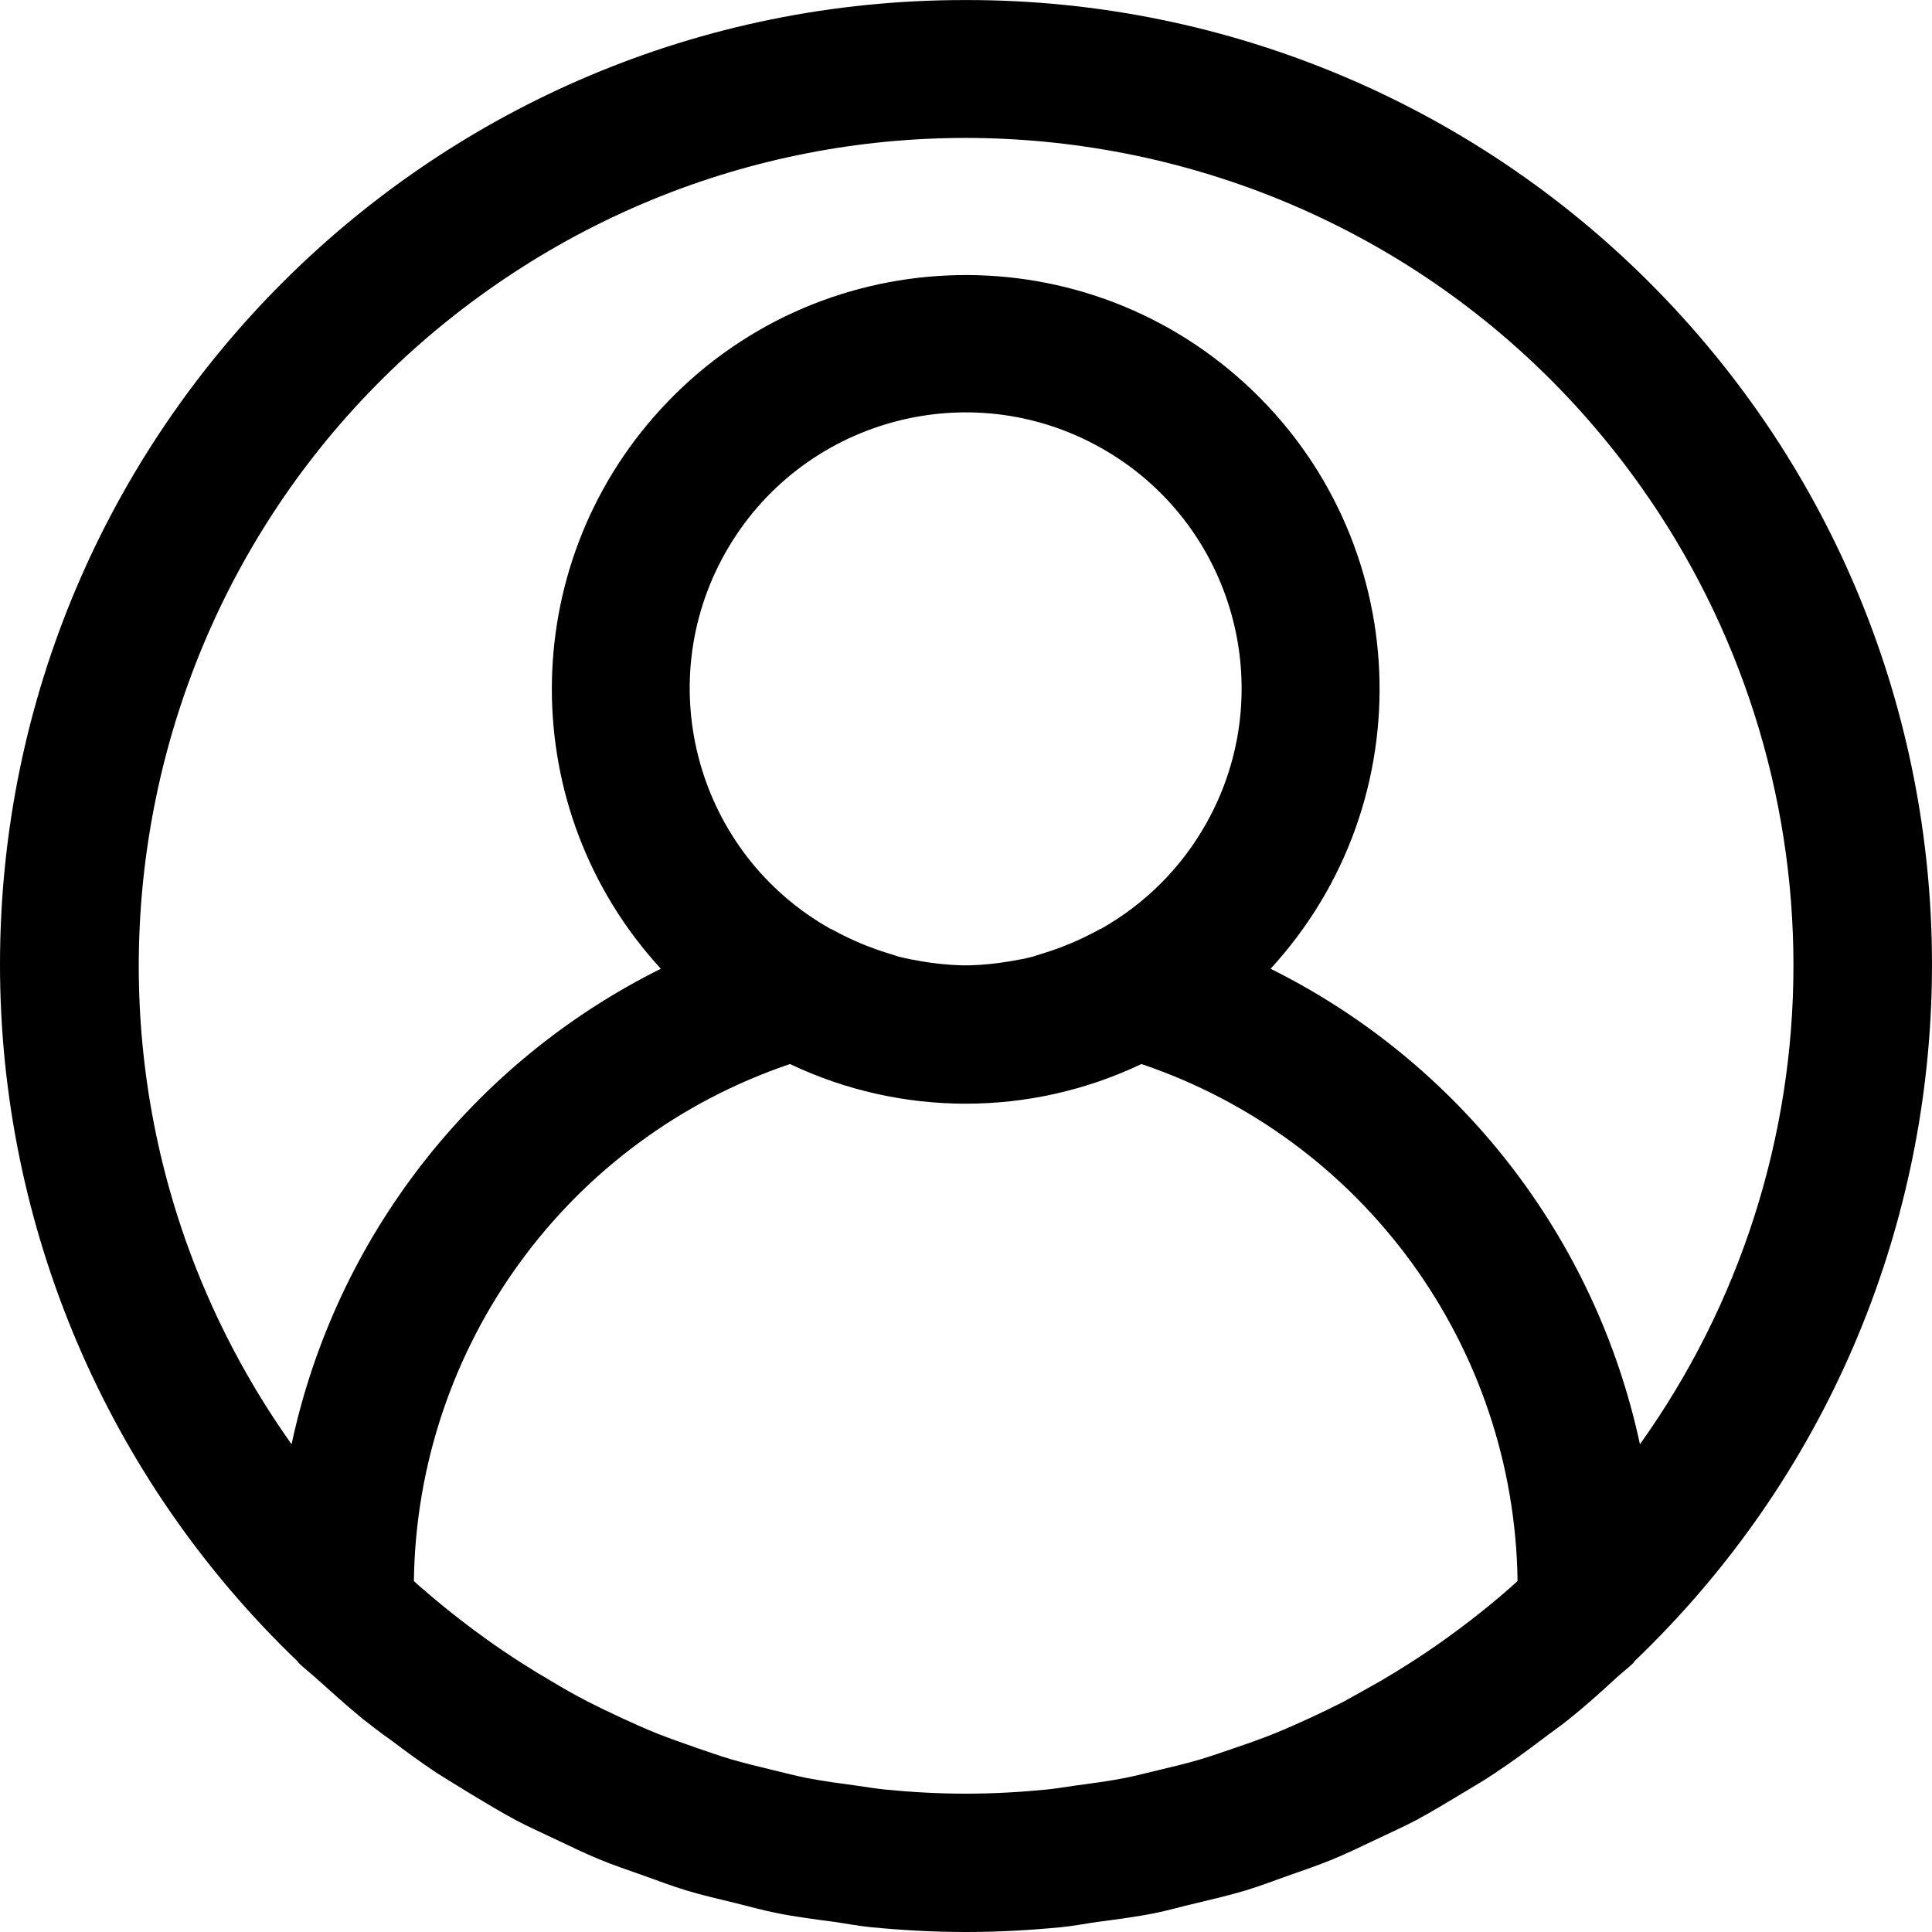 <svg width="35" height="35" viewBox="0 0 35 35" fill="none" xmlns="http://www.w3.org/2000/svg">
<g clip-path="url(#clip0)">
<path d="M30.144 5.386C26.841 1.938 22.27 -0.008 17.495 0.001C7.845 -0.011 0.012 7.802 1.38536e-05 17.452C-0.006 22.224 1.94 26.79 5.385 30.091C5.395 30.101 5.399 30.116 5.409 30.125C5.51 30.222 5.62 30.305 5.723 30.399C6.004 30.648 6.285 30.907 6.581 31.148C6.74 31.273 6.905 31.398 7.067 31.513C7.347 31.722 7.627 31.931 7.919 32.123C8.118 32.248 8.323 32.373 8.527 32.498C8.797 32.66 9.065 32.824 9.344 32.973C9.58 33.098 9.821 33.205 10.061 33.319C10.323 33.444 10.582 33.569 10.851 33.681C11.12 33.794 11.389 33.881 11.662 33.979C11.934 34.076 12.169 34.166 12.43 34.246C12.725 34.335 13.028 34.404 13.328 34.477C13.577 34.538 13.82 34.608 14.077 34.658C14.422 34.727 14.772 34.771 15.122 34.818C15.338 34.848 15.549 34.891 15.768 34.912C16.34 34.968 16.918 35 17.5 35C18.082 35 18.66 34.968 19.232 34.912C19.451 34.891 19.662 34.848 19.878 34.818C20.228 34.771 20.578 34.727 20.922 34.658C21.172 34.608 21.422 34.533 21.672 34.477C21.972 34.404 22.274 34.335 22.569 34.246C22.831 34.166 23.083 34.069 23.338 33.979C23.593 33.889 23.883 33.791 24.149 33.681C24.415 33.571 24.676 33.443 24.939 33.319C25.178 33.205 25.42 33.098 25.656 32.973C25.934 32.824 26.203 32.66 26.473 32.498C26.677 32.373 26.882 32.259 27.08 32.123C27.373 31.931 27.653 31.722 27.933 31.513C28.095 31.388 28.26 31.276 28.419 31.148C28.715 30.911 28.996 30.659 29.277 30.399C29.38 30.305 29.489 30.223 29.591 30.125C29.601 30.116 29.605 30.101 29.614 30.091C36.583 23.415 36.82 12.355 30.144 5.386ZM27.335 28.783C27.108 28.983 26.873 29.173 26.636 29.357C26.496 29.464 26.356 29.57 26.212 29.673C25.986 29.836 25.756 29.991 25.522 30.14C25.352 30.249 25.179 30.354 25.004 30.456C24.784 30.581 24.56 30.706 24.334 30.831C24.134 30.933 23.93 31.03 23.726 31.125C23.521 31.22 23.294 31.321 23.073 31.41C22.852 31.498 22.617 31.582 22.386 31.66C22.175 31.732 21.963 31.807 21.75 31.871C21.5 31.946 21.239 32.007 20.98 32.069C20.778 32.117 20.578 32.17 20.373 32.211C20.077 32.268 19.774 32.308 19.471 32.349C19.298 32.372 19.127 32.403 18.953 32.42C18.473 32.467 17.987 32.494 17.496 32.494C17.005 32.494 16.519 32.467 16.039 32.42C15.866 32.403 15.694 32.372 15.522 32.349C15.218 32.308 14.916 32.268 14.62 32.211C14.415 32.171 14.215 32.117 14.012 32.069C13.754 32.007 13.496 31.944 13.243 31.871C13.029 31.807 12.818 31.732 12.607 31.66C12.375 31.579 12.144 31.498 11.919 31.41C11.694 31.321 11.482 31.223 11.267 31.125C11.052 31.026 10.858 30.933 10.658 30.831C10.432 30.714 10.209 30.59 9.989 30.456C9.814 30.354 9.64 30.249 9.47 30.14C9.236 29.991 9.006 29.836 8.78 29.673C8.637 29.57 8.497 29.464 8.357 29.357C8.119 29.173 7.884 28.982 7.657 28.783C7.602 28.742 7.552 28.689 7.498 28.642C7.554 24.391 10.285 20.637 14.312 19.276C16.326 20.234 18.664 20.234 20.678 19.276C24.705 20.637 27.436 24.391 27.492 28.642C27.439 28.689 27.389 28.737 27.335 28.783ZM13.137 10.02C14.491 7.614 17.538 6.76 19.944 8.113C22.35 9.466 23.204 12.514 21.851 14.92C21.402 15.718 20.743 16.378 19.944 16.827C19.938 16.827 19.93 16.827 19.923 16.834C19.592 17.019 19.241 17.167 18.878 17.277C18.813 17.295 18.753 17.32 18.685 17.337C18.56 17.369 18.428 17.392 18.3 17.414C18.057 17.456 17.812 17.481 17.566 17.488H17.424C17.178 17.481 16.933 17.456 16.69 17.414C16.565 17.392 16.433 17.369 16.305 17.337C16.239 17.32 16.18 17.295 16.112 17.277C15.749 17.167 15.398 17.019 15.067 16.834L15.045 16.827C12.638 15.474 11.784 12.426 13.137 10.02ZM29.709 26.164C28.907 22.424 26.444 19.253 23.018 17.55C25.818 14.5 25.616 9.757 22.565 6.957C19.515 4.157 14.772 4.36 11.972 7.41C9.339 10.278 9.339 14.683 11.972 17.55C8.546 19.253 6.083 22.424 5.282 26.164C0.49 19.414 2.077 10.058 8.826 5.267C15.576 0.475 24.932 2.062 29.724 8.812C31.525 11.349 32.492 14.384 32.49 17.495C32.49 20.604 31.517 23.635 29.709 26.164Z" fill="black"/>
</g>
<defs>
<clipPath id="clip0">
<rect width="35" height="35" fill="white"/>
</clipPath>
</defs>
</svg>
